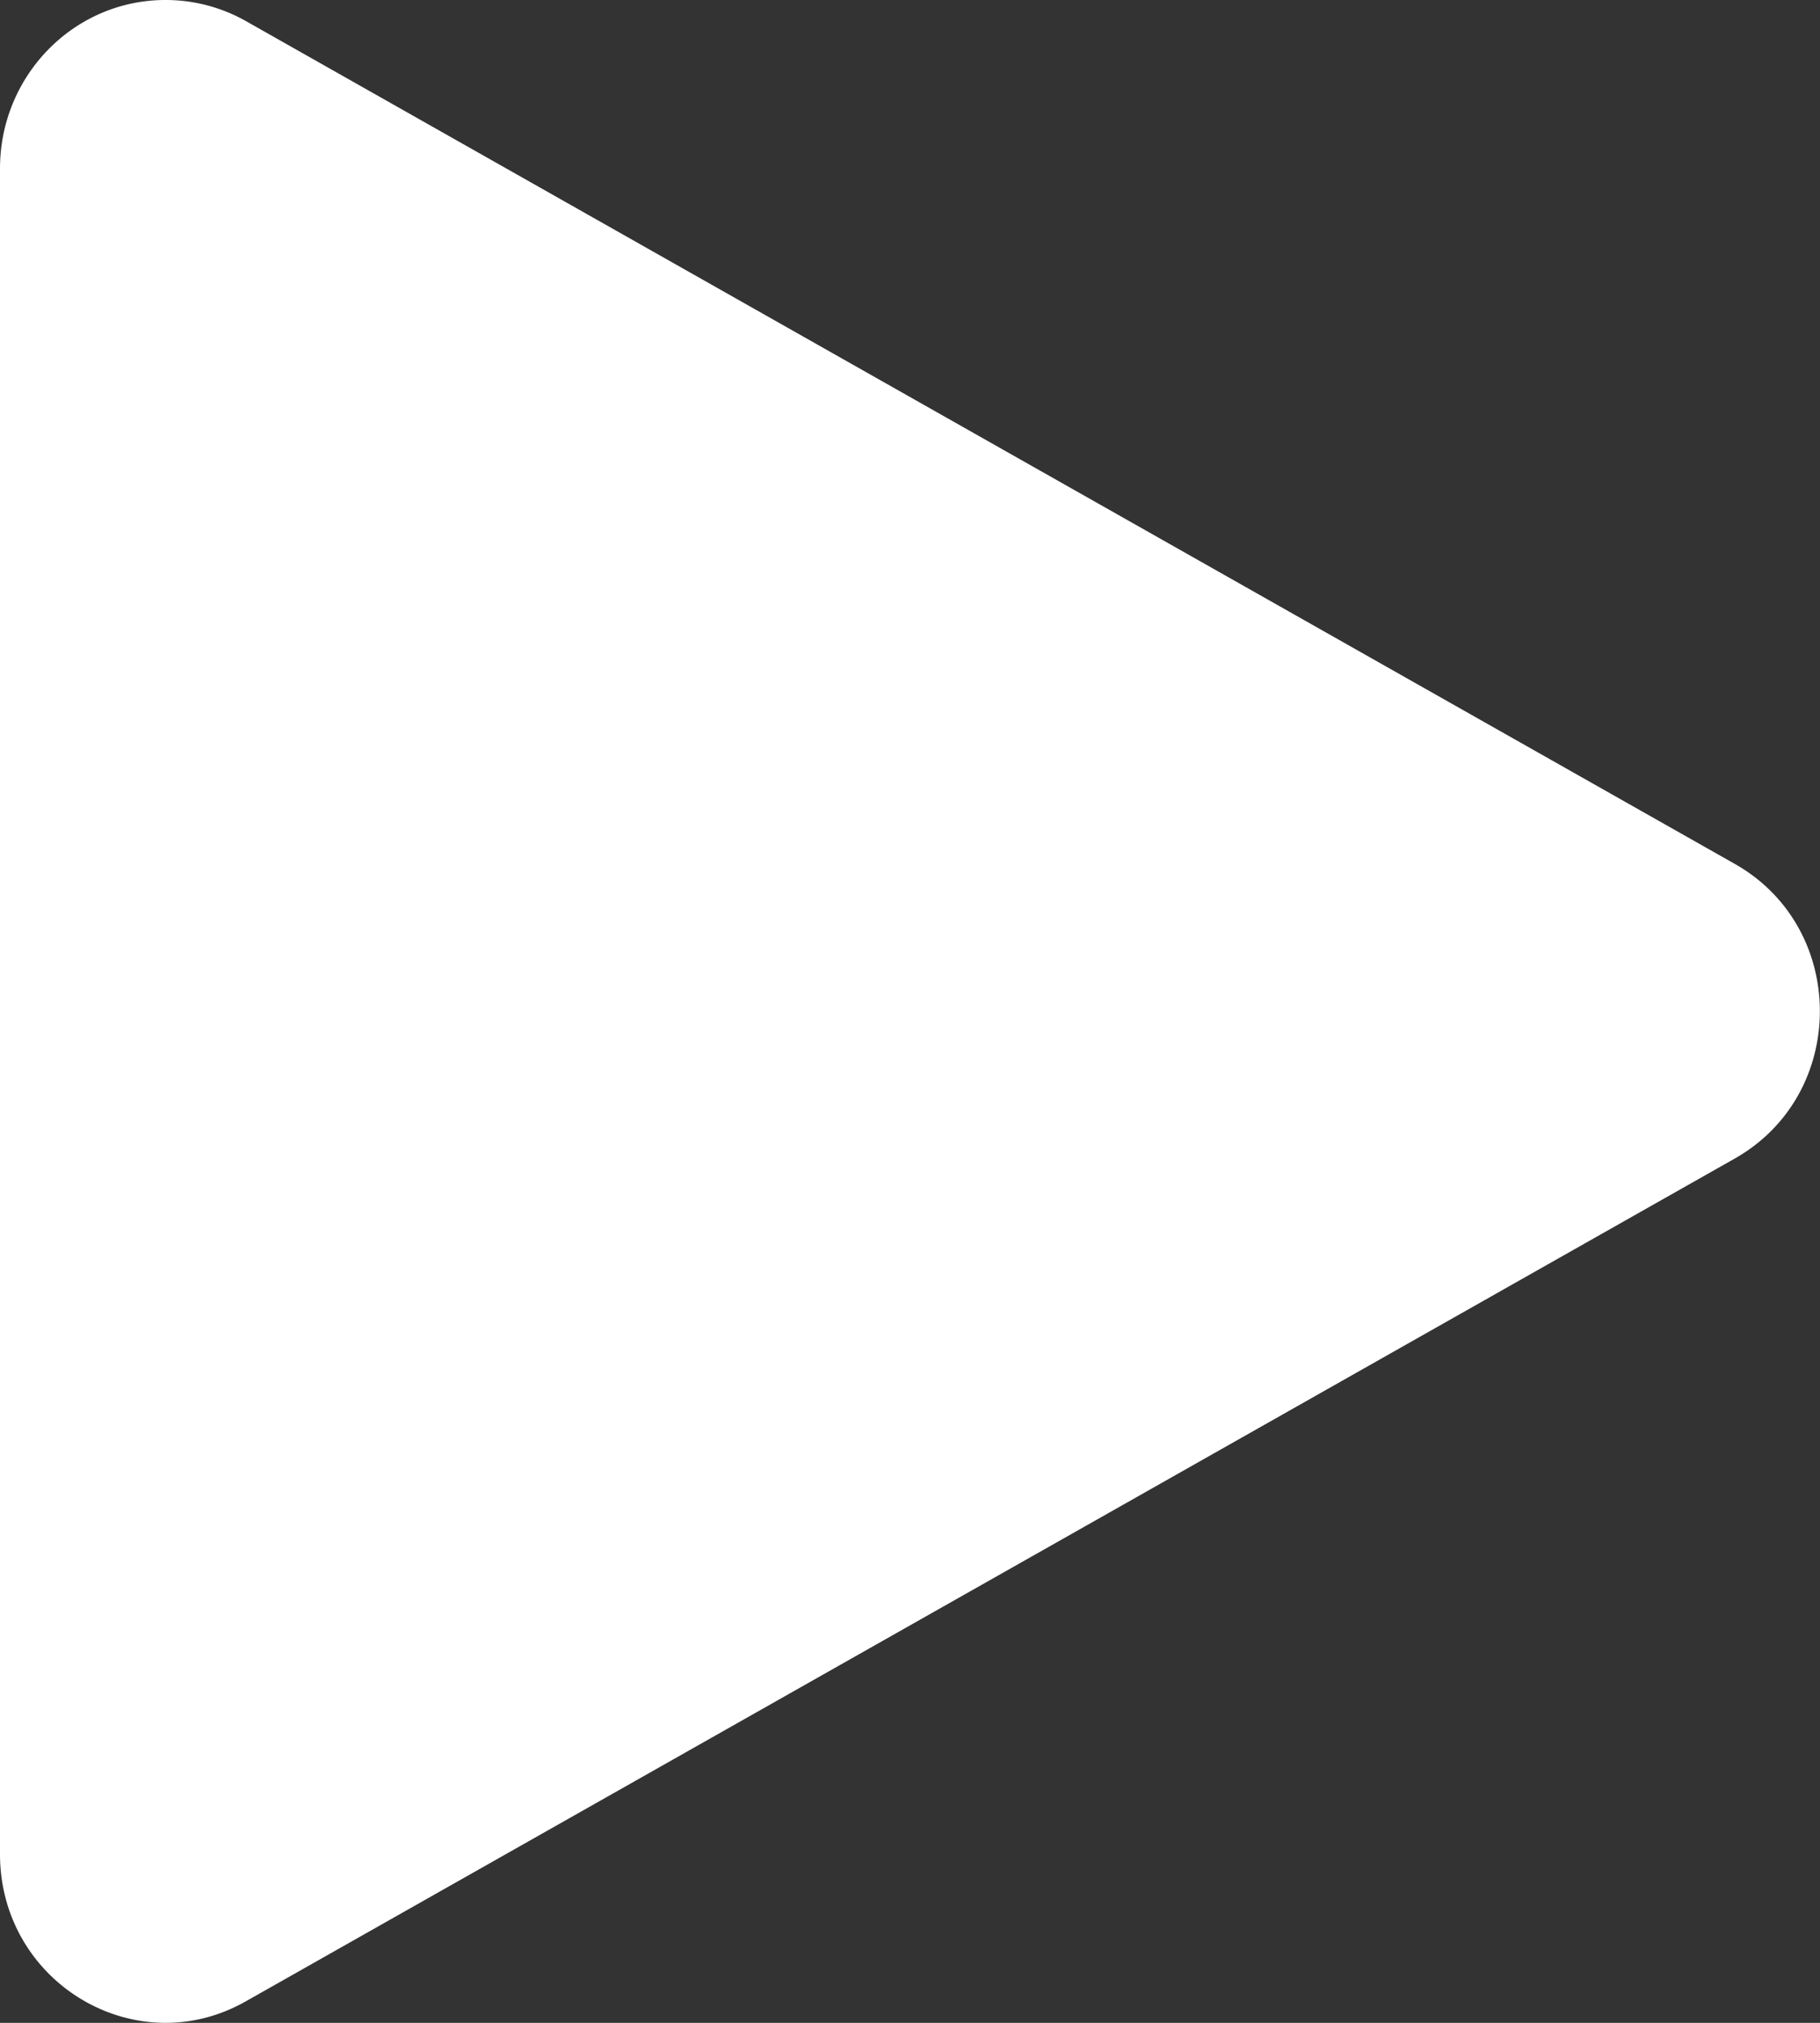 <svg width="27" height="30" fill="none" xmlns="http://www.w3.org/2000/svg"><rect width="100%" height="100%" fill="#333333" stroke="none"/><path d="M2.459 0C1.102-.003 0 1.117 0 2.5v24.994c-.002 1.908 2.01 3.115 3.647 2.187l22.085-12.497c1.688-.952 1.688-3.423 0-4.374L3.647.312A2.42 2.42 0 002.46 0z" fill="#fff"/></svg>